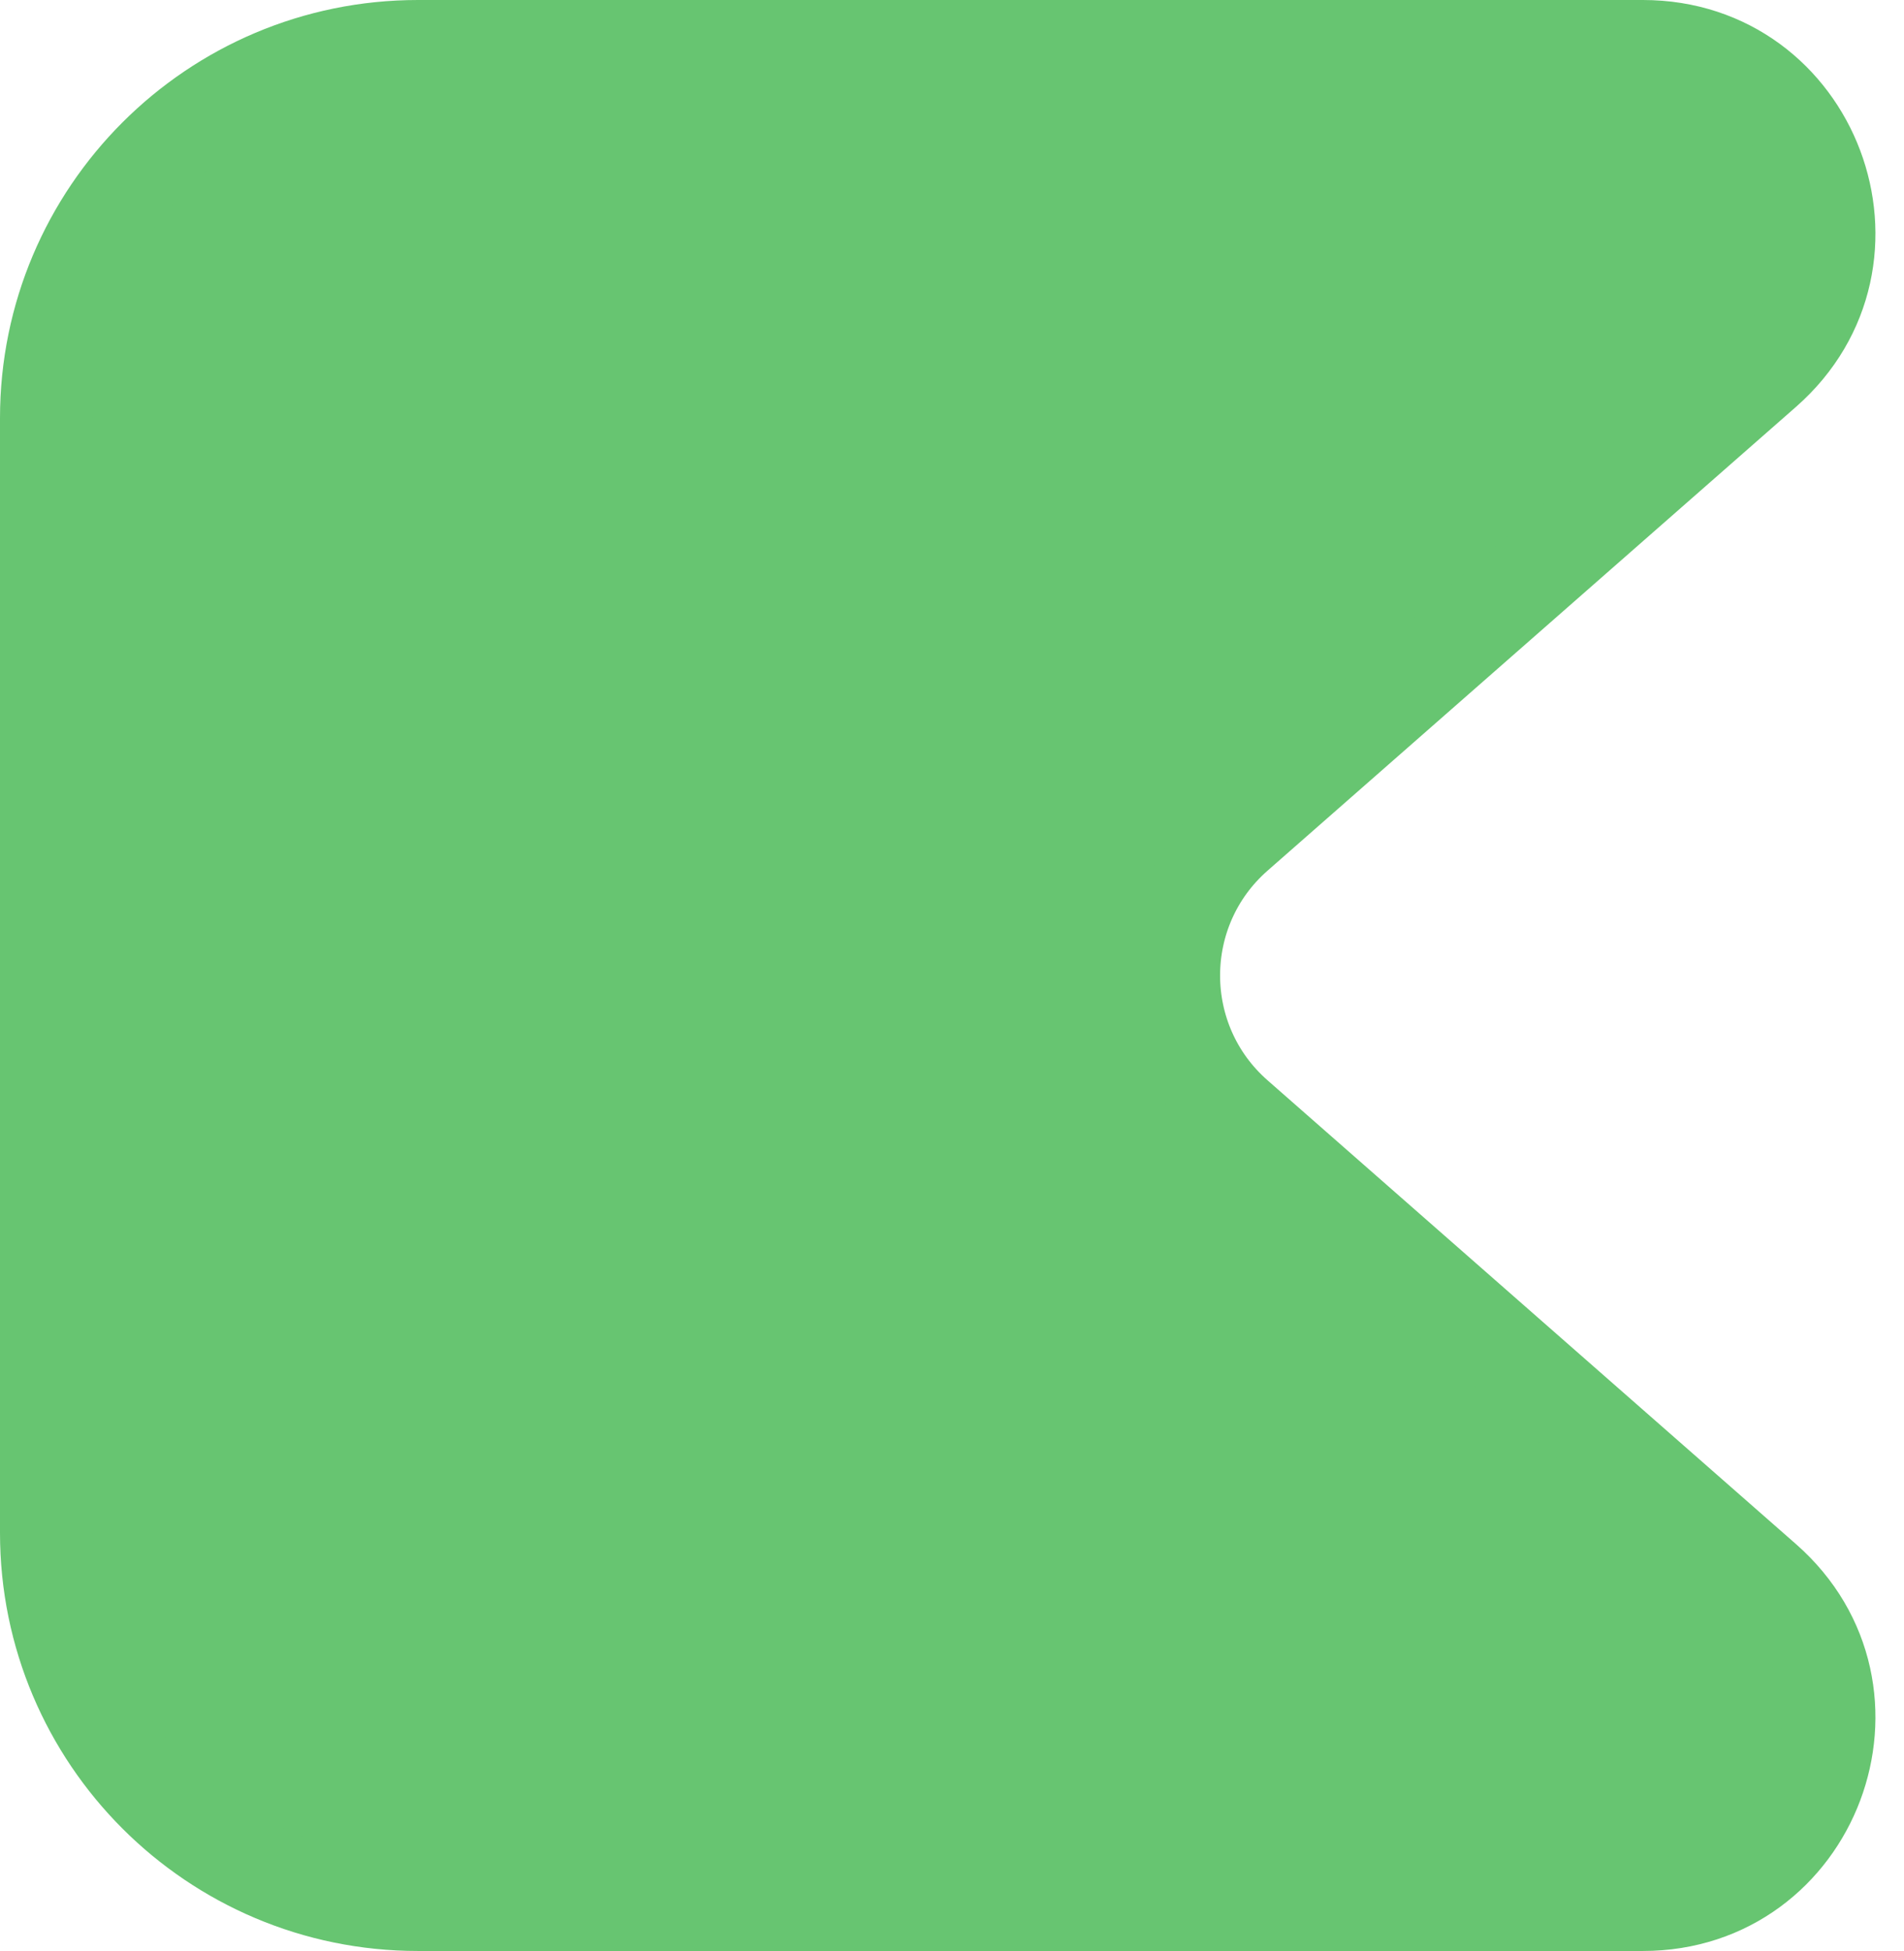 <svg width="41" height="42" viewBox="0 0 41 42" fill="none" xmlns="http://www.w3.org/2000/svg">
<path d="M1 33V9C1 4.582 4.582 1 9 1H35.377C39.068 1 40.789 5.572 38.015 8.007L26.634 17.993C24.819 19.587 24.819 22.413 26.634 24.007L38.015 33.993C40.789 36.428 39.068 41 35.377 41H9C4.582 41 1 37.418 1 33Z" fill="#67C571" stroke="#67C571" stroke-width="2"/>
</svg>
